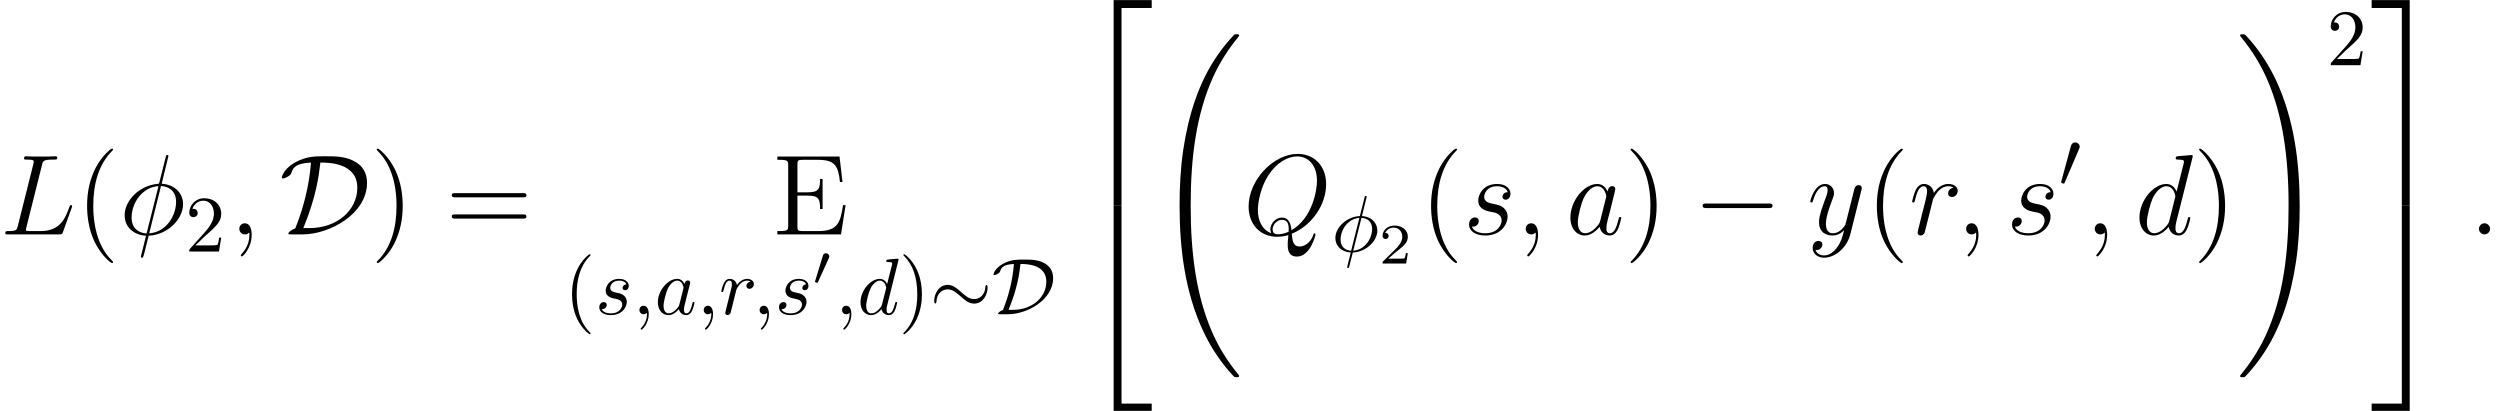 <?xml version='1.0'?>
<!-- This file was generated by dvisvgm 1.9.2 -->
<svg height='50.118pt' version='1.1' viewBox='81.413 24.909 304.962 50.118' width='304.962pt' xmlns='http://www.w3.org/2000/svg' xmlns:xlink='http://www.w3.org/1999/xlink'>
<defs>
<path d='M10.558 41.132C10.558 41.09 10.558 41.062 10.475 40.964C9.136 39.346 8.02 37.561 7.197 35.622C5.37 31.354 4.645 26.361 4.645 20.364C4.645 14.422 5.328 9.205 7.392 4.631C8.201 2.859 9.261 1.213 10.503 -0.293C10.53 -0.335 10.558 -0.363 10.558 -0.418C10.558 -0.558 10.461 -0.558 10.252 -0.558S10.014 -0.558 9.987 -0.53C9.973 -0.516 9.108 0.321 8.02 1.855C5.593 5.286 4.366 9.387 3.738 13.543C3.403 15.789 3.292 18.076 3.292 20.35C3.292 25.566 3.947 30.894 6.179 35.664C7.169 37.784 8.494 39.695 9.875 41.146C10.001 41.257 10.014 41.271 10.252 41.271C10.461 41.271 10.558 41.271 10.558 41.132Z' id='g0-32'/>
<path d='M7.741 20.364C7.741 15.147 7.085 9.819 4.854 5.049C3.864 2.929 2.538 1.018 1.158 -0.432C1.032 -0.544 1.018 -0.558 0.781 -0.558C0.586 -0.558 0.474 -0.558 0.474 -0.418C0.474 -0.363 0.53 -0.293 0.558 -0.251C1.897 1.367 3.013 3.152 3.836 5.091C5.663 9.359 6.388 14.352 6.388 20.35C6.388 26.291 5.705 31.508 3.64 36.083C2.831 37.854 1.771 39.5 0.53 41.006C0.516 41.034 0.474 41.09 0.474 41.132C0.474 41.271 0.586 41.271 0.781 41.271C0.99 41.271 1.018 41.271 1.046 41.243C1.06 41.229 1.925 40.392 3.013 38.858C5.44 35.427 6.667 31.326 7.295 27.17C7.629 24.924 7.741 22.637 7.741 20.364Z' id='g0-33'/>
<path d='M4.547 24.548H5.509V0.418H9.192V-0.544H4.547V24.548Z' id='g0-50'/>
<path d='M3.78 24.548H4.742V-0.544H0.098V0.418H3.78V24.548Z' id='g0-51'/>
<path d='M4.547 24.534H9.192V23.572H5.509V-0.558H4.547V24.534Z' id='g0-52'/>
<path d='M3.78 23.572H0.098V24.534H4.742V-0.558H3.78V23.572Z' id='g0-53'/>
<path d='M4.267 -6.541C4.267 -6.561 4.296 -6.668 4.296 -6.678S4.296 -6.776 4.179 -6.776C4.081 -6.776 4.071 -6.746 4.032 -6.58L3.466 -4.325C1.914 -4.276 0.478 -2.978 0.478 -1.65C0.478 -0.722 1.162 0.049 2.353 0.117C2.275 0.42 2.207 0.732 2.128 1.035C2.011 1.494 1.914 1.865 1.914 1.894C1.914 1.992 1.982 2.001 2.031 2.001S2.099 1.992 2.128 1.962C2.148 1.943 2.207 1.709 2.236 1.572L2.607 0.117C4.179 0.068 5.594 -1.25 5.594 -2.558C5.594 -3.329 5.077 -4.228 3.72 -4.325L4.267 -6.541ZM2.402 -0.098C1.816 -0.127 1.113 -0.469 1.113 -1.445C1.113 -2.617 1.953 -3.983 3.407 -4.11L2.402 -0.098ZM3.661 -4.11C4.403 -4.071 4.96 -3.622 4.96 -2.763C4.96 -1.611 4.12 -0.215 2.656 -0.098L3.661 -4.11Z' id='g3-30'/>
<path d='M1.982 -0.01C1.982 -0.654 1.738 -1.035 1.357 -1.035C1.035 -1.035 0.84 -0.791 0.84 -0.517C0.84 -0.254 1.035 0 1.357 0C1.474 0 1.601 -0.039 1.699 -0.127C1.728 -0.146 1.738 -0.156 1.748 -0.156S1.767 -0.146 1.767 -0.01C1.767 0.713 1.425 1.299 1.103 1.621C0.996 1.728 0.996 1.748 0.996 1.777C0.996 1.845 1.045 1.884 1.093 1.884C1.201 1.884 1.982 1.133 1.982 -0.01Z' id='g3-59'/>
<path d='M3.642 -3.691C3.466 -4.052 3.183 -4.315 2.744 -4.315C1.601 -4.315 0.391 -2.88 0.391 -1.455C0.391 -0.537 0.928 0.107 1.689 0.107C1.884 0.107 2.372 0.068 2.958 -0.625C3.036 -0.215 3.378 0.107 3.847 0.107C4.188 0.107 4.413 -0.117 4.569 -0.43C4.735 -0.781 4.862 -1.377 4.862 -1.396C4.862 -1.494 4.774 -1.494 4.745 -1.494C4.647 -1.494 4.638 -1.455 4.608 -1.318C4.442 -0.683 4.267 -0.107 3.866 -0.107C3.603 -0.107 3.573 -0.361 3.573 -0.557C3.573 -0.771 3.593 -0.849 3.7 -1.279C3.808 -1.689 3.827 -1.787 3.915 -2.158L4.267 -3.525C4.335 -3.798 4.335 -3.817 4.335 -3.857C4.335 -4.022 4.218 -4.12 4.052 -4.12C3.817 -4.12 3.671 -3.905 3.642 -3.691ZM3.007 -1.162C2.958 -0.986 2.958 -0.967 2.812 -0.801C2.382 -0.264 1.982 -0.107 1.709 -0.107C1.22 -0.107 1.084 -0.644 1.084 -1.025C1.084 -1.513 1.396 -2.714 1.621 -3.163C1.923 -3.739 2.363 -4.101 2.753 -4.101C3.388 -4.101 3.525 -3.3 3.525 -3.241S3.505 -3.124 3.495 -3.075L3.007 -1.162Z' id='g3-97'/>
<path d='M5.038 -6.668C5.038 -6.678 5.038 -6.776 4.911 -6.776C4.765 -6.776 3.837 -6.688 3.671 -6.668C3.593 -6.659 3.534 -6.61 3.534 -6.483C3.534 -6.366 3.622 -6.366 3.769 -6.366C4.237 -6.366 4.257 -6.297 4.257 -6.2L4.228 -6.004L3.642 -3.691C3.466 -4.052 3.183 -4.315 2.744 -4.315C1.601 -4.315 0.391 -2.88 0.391 -1.455C0.391 -0.537 0.928 0.107 1.689 0.107C1.884 0.107 2.372 0.068 2.958 -0.625C3.036 -0.215 3.378 0.107 3.847 0.107C4.188 0.107 4.413 -0.117 4.569 -0.43C4.735 -0.781 4.862 -1.377 4.862 -1.396C4.862 -1.494 4.774 -1.494 4.745 -1.494C4.647 -1.494 4.638 -1.455 4.608 -1.318C4.442 -0.683 4.267 -0.107 3.866 -0.107C3.603 -0.107 3.573 -0.361 3.573 -0.557C3.573 -0.791 3.593 -0.859 3.632 -1.025L5.038 -6.668ZM3.007 -1.162C2.958 -0.986 2.958 -0.967 2.812 -0.801C2.382 -0.264 1.982 -0.107 1.709 -0.107C1.22 -0.107 1.084 -0.644 1.084 -1.025C1.084 -1.513 1.396 -2.714 1.621 -3.163C1.923 -3.739 2.363 -4.101 2.753 -4.101C3.388 -4.101 3.525 -3.3 3.525 -3.241S3.505 -3.124 3.495 -3.075L3.007 -1.162Z' id='g3-100'/>
<path d='M0.859 -0.576C0.83 -0.43 0.771 -0.205 0.771 -0.156C0.771 0.02 0.908 0.107 1.054 0.107C1.172 0.107 1.347 0.029 1.416 -0.166C1.435 -0.205 1.767 -1.533 1.806 -1.709C1.884 -2.031 2.06 -2.714 2.119 -2.978C2.158 -3.105 2.431 -3.564 2.665 -3.778C2.744 -3.847 3.027 -4.101 3.446 -4.101C3.7 -4.101 3.847 -3.983 3.857 -3.983C3.564 -3.935 3.349 -3.7 3.349 -3.446C3.349 -3.29 3.456 -3.105 3.72 -3.105S4.257 -3.329 4.257 -3.681C4.257 -4.022 3.944 -4.315 3.446 -4.315C2.812 -4.315 2.382 -3.837 2.197 -3.564C2.119 -4.003 1.767 -4.315 1.308 -4.315C0.859 -4.315 0.674 -3.935 0.586 -3.759C0.41 -3.427 0.283 -2.841 0.283 -2.812C0.283 -2.714 0.381 -2.714 0.4 -2.714C0.498 -2.714 0.508 -2.724 0.566 -2.939C0.732 -3.632 0.928 -4.101 1.279 -4.101C1.445 -4.101 1.582 -4.022 1.582 -3.651C1.582 -3.446 1.552 -3.339 1.425 -2.831L0.859 -0.576Z' id='g3-114'/>
<path d='M3.817 -3.651C3.544 -3.642 3.349 -3.427 3.349 -3.212C3.349 -3.075 3.437 -2.929 3.651 -2.929S4.101 -3.095 4.101 -3.476C4.101 -3.915 3.681 -4.315 2.939 -4.315C1.65 -4.315 1.289 -3.32 1.289 -2.89C1.289 -2.128 2.011 -1.982 2.294 -1.923C2.802 -1.826 3.31 -1.718 3.31 -1.181C3.31 -0.928 3.085 -0.107 1.914 -0.107C1.777 -0.107 1.025 -0.107 0.801 -0.625C1.172 -0.576 1.416 -0.869 1.416 -1.142C1.416 -1.367 1.259 -1.484 1.054 -1.484C0.801 -1.484 0.508 -1.279 0.508 -0.84C0.508 -0.283 1.064 0.107 1.904 0.107C3.486 0.107 3.866 -1.074 3.866 -1.513C3.866 -1.865 3.681 -2.109 3.564 -2.226C3.3 -2.499 3.017 -2.548 2.587 -2.636C2.236 -2.714 1.845 -2.783 1.845 -3.222C1.845 -3.505 2.08 -4.101 2.939 -4.101C3.183 -4.101 3.671 -4.032 3.817 -3.651Z' id='g3-115'/>
<path d='M2.022 -3.292C2.078 -3.41 2.085 -3.466 2.085 -3.515C2.085 -3.731 1.89 -3.898 1.674 -3.898C1.409 -3.898 1.325 -3.682 1.29 -3.571L0.37 -0.551C0.363 -0.537 0.335 -0.446 0.335 -0.439C0.335 -0.356 0.551 -0.286 0.607 -0.286C0.656 -0.286 0.663 -0.3 0.711 -0.404L2.022 -3.292Z' id='g7-48'/>
<path d='M5.998 -9.554C5.998 -9.68 5.9 -9.68 5.858 -9.68C5.732 -9.68 5.719 -9.652 5.663 -9.415L4.91 -6.416C4.868 -6.235 4.854 -6.221 4.84 -6.207C4.826 -6.179 4.728 -6.165 4.7 -6.165C2.413 -5.97 0.656 -4.087 0.656 -2.343C0.656 -0.837 1.813 0.084 3.264 0.167C3.152 0.6 3.055 1.046 2.943 1.478C2.748 2.218 2.636 2.678 2.636 2.734C2.636 2.762 2.636 2.845 2.776 2.845C2.817 2.845 2.873 2.845 2.901 2.79C2.929 2.762 3.013 2.427 3.068 2.246L3.585 0.167C5.97 0.042 7.783 -1.911 7.783 -3.668C7.783 -5.077 6.723 -6.081 5.175 -6.179L5.998 -9.554ZM5.091 -5.9C6.011 -5.844 6.932 -5.328 6.932 -3.961C6.932 -2.385 5.83 -0.293 3.654 -0.126L5.091 -5.9ZM3.333 -0.112C2.65 -0.153 1.506 -0.516 1.506 -2.05C1.506 -3.808 2.776 -5.76 4.784 -5.886L3.333 -0.112Z' id='g4-30'/>
<path d='M2.566 -0.669C2.566 -1.074 2.232 -1.353 1.897 -1.353C1.492 -1.353 1.213 -1.018 1.213 -0.683C1.213 -0.279 1.548 0 1.883 0C2.287 0 2.566 -0.335 2.566 -0.669Z' id='g4-58'/>
<path d='M2.72 0.056C2.72 -0.753 2.455 -1.353 1.883 -1.353C1.437 -1.353 1.213 -0.99 1.213 -0.683S1.423 0 1.897 0C2.078 0 2.232 -0.056 2.357 -0.181C2.385 -0.209 2.399 -0.209 2.413 -0.209C2.441 -0.209 2.441 -0.014 2.441 0.056C2.441 0.516 2.357 1.423 1.548 2.329C1.395 2.497 1.395 2.525 1.395 2.552C1.395 2.622 1.465 2.692 1.534 2.692C1.646 2.692 2.72 1.66 2.72 0.056Z' id='g4-59'/>
<path d='M5.119 -8.452C5.244 -8.982 5.286 -9.122 6.514 -9.122C6.89 -9.122 6.988 -9.122 6.988 -9.387C6.988 -9.526 6.834 -9.526 6.779 -9.526C6.5 -9.526 6.179 -9.498 5.9 -9.498H4.031C3.766 -9.498 3.459 -9.526 3.194 -9.526C3.082 -9.526 2.929 -9.526 2.929 -9.261C2.929 -9.122 3.055 -9.122 3.264 -9.122C4.115 -9.122 4.115 -9.01 4.115 -8.857C4.115 -8.829 4.115 -8.745 4.059 -8.536L2.176 -1.032C2.05 -0.544 2.022 -0.404 1.046 -0.404C0.781 -0.404 0.642 -0.404 0.642 -0.153C0.642 0 0.725 0 1.004 0H7.253C7.56 0 7.574 -0.014 7.671 -0.265L8.745 -3.236C8.773 -3.306 8.801 -3.389 8.801 -3.431C8.801 -3.515 8.731 -3.571 8.662 -3.571C8.648 -3.571 8.578 -3.571 8.55 -3.515C8.522 -3.501 8.522 -3.473 8.41 -3.208C7.964 -1.981 7.336 -0.404 4.979 -0.404H3.64C3.445 -0.404 3.417 -0.404 3.333 -0.418C3.18 -0.432 3.166 -0.46 3.166 -0.572C3.166 -0.669 3.194 -0.753 3.222 -0.879L5.119 -8.452Z' id='g4-76'/>
<path d='M5.942 -0.084C8.341 -1.046 10.126 -3.585 10.126 -6.109C10.126 -8.41 8.62 -9.819 6.667 -9.819C3.682 -9.819 0.669 -6.611 0.669 -3.389C0.669 -1.2 2.12 0.293 4.142 0.293C4.617 0.293 5.077 0.223 5.523 0.084C5.44 0.921 5.44 0.99 5.44 1.255C5.44 1.66 5.44 2.706 6.555 2.706C8.215 2.706 8.829 0.098 8.829 0.014S8.773 -0.126 8.703 -0.126C8.62 -0.126 8.592 -0.056 8.55 0.098C8.243 0.976 7.518 1.478 6.904 1.478C6.193 1.478 6.011 0.99 5.942 -0.084ZM3.431 -0.153C2.329 -0.53 1.799 -1.688 1.799 -2.971C1.799 -3.947 2.162 -5.802 3.082 -7.211C4.115 -8.801 5.495 -9.512 6.583 -9.512C8.034 -9.512 9.01 -8.341 9.01 -6.528C9.01 -5.495 8.522 -2.036 5.9 -0.502C5.83 -1.213 5.635 -2.05 4.714 -2.05C3.961 -2.05 3.32 -1.297 3.32 -0.614C3.32 -0.46 3.375 -0.251 3.431 -0.153ZM5.551 -0.321C5.049 -0.098 4.617 -0.014 4.226 -0.014C4.087 -0.014 3.599 -0.014 3.599 -0.628C3.599 -1.13 4.087 -1.771 4.714 -1.771C5.412 -1.771 5.565 -1.297 5.565 -0.6C5.565 -0.516 5.565 -0.404 5.551 -0.321Z' id='g4-81'/>
<path d='M4.198 -1.66C4.129 -1.423 4.129 -1.395 3.933 -1.13C3.626 -0.739 3.013 -0.139 2.357 -0.139C1.785 -0.139 1.465 -0.656 1.465 -1.478C1.465 -2.246 1.897 -3.808 2.162 -4.394C2.636 -5.37 3.292 -5.872 3.836 -5.872C4.756 -5.872 4.937 -4.728 4.937 -4.617C4.937 -4.603 4.896 -4.421 4.882 -4.394L4.198 -1.66ZM5.091 -5.23C4.937 -5.593 4.561 -6.151 3.836 -6.151C2.26 -6.151 0.558 -4.115 0.558 -2.05C0.558 -0.669 1.367 0.139 2.315 0.139C3.082 0.139 3.738 -0.46 4.129 -0.921C4.268 -0.098 4.924 0.139 5.342 0.139S6.095 -0.112 6.346 -0.614C6.569 -1.088 6.765 -1.939 6.765 -1.995C6.765 -2.064 6.709 -2.12 6.625 -2.12C6.5 -2.12 6.486 -2.05 6.43 -1.841C6.221 -1.018 5.956 -0.139 5.384 -0.139C4.979 -0.139 4.951 -0.502 4.951 -0.781C4.951 -1.102 4.993 -1.255 5.119 -1.799C5.216 -2.148 5.286 -2.455 5.398 -2.859C5.914 -4.951 6.039 -5.454 6.039 -5.537C6.039 -5.732 5.886 -5.886 5.677 -5.886C5.23 -5.886 5.119 -5.398 5.091 -5.23Z' id='g4-97'/>
<path d='M7.016 -9.331C7.03 -9.387 7.058 -9.47 7.058 -9.54C7.058 -9.68 6.918 -9.68 6.89 -9.68C6.876 -9.68 6.193 -9.624 6.123 -9.61C5.886 -9.596 5.677 -9.568 5.426 -9.554C5.077 -9.526 4.979 -9.512 4.979 -9.261C4.979 -9.122 5.091 -9.122 5.286 -9.122C5.97 -9.122 5.984 -8.996 5.984 -8.857C5.984 -8.773 5.956 -8.662 5.942 -8.62L5.091 -5.23C4.937 -5.593 4.561 -6.151 3.836 -6.151C2.26 -6.151 0.558 -4.115 0.558 -2.05C0.558 -0.669 1.367 0.139 2.315 0.139C3.082 0.139 3.738 -0.46 4.129 -0.921C4.268 -0.098 4.924 0.139 5.342 0.139S6.095 -0.112 6.346 -0.614C6.569 -1.088 6.765 -1.939 6.765 -1.995C6.765 -2.064 6.709 -2.12 6.625 -2.12C6.5 -2.12 6.486 -2.05 6.43 -1.841C6.221 -1.018 5.956 -0.139 5.384 -0.139C4.979 -0.139 4.951 -0.502 4.951 -0.781C4.951 -0.837 4.951 -1.13 5.049 -1.52L7.016 -9.331ZM4.198 -1.66C4.129 -1.423 4.129 -1.395 3.933 -1.13C3.626 -0.739 3.013 -0.139 2.357 -0.139C1.785 -0.139 1.465 -0.656 1.465 -1.478C1.465 -2.246 1.897 -3.808 2.162 -4.394C2.636 -5.37 3.292 -5.872 3.836 -5.872C4.756 -5.872 4.937 -4.728 4.937 -4.617C4.937 -4.603 4.896 -4.421 4.882 -4.394L4.198 -1.66Z' id='g4-100'/>
<path d='M5.426 -5.705C4.993 -5.621 4.77 -5.314 4.77 -5.007C4.77 -4.672 5.035 -4.561 5.23 -4.561C5.621 -4.561 5.942 -4.896 5.942 -5.314C5.942 -5.76 5.509 -6.151 4.812 -6.151C4.254 -6.151 3.612 -5.9 3.027 -5.049C2.929 -5.788 2.371 -6.151 1.813 -6.151C1.269 -6.151 0.99 -5.732 0.823 -5.426C0.586 -4.924 0.377 -4.087 0.377 -4.017C0.377 -3.961 0.432 -3.891 0.53 -3.891C0.642 -3.891 0.656 -3.905 0.739 -4.226C0.948 -5.063 1.213 -5.872 1.771 -5.872C2.106 -5.872 2.204 -5.635 2.204 -5.23C2.204 -4.924 2.064 -4.38 1.967 -3.947L1.576 -2.441C1.52 -2.176 1.367 -1.548 1.297 -1.297C1.2 -0.934 1.046 -0.279 1.046 -0.209C1.046 -0.014 1.2 0.139 1.409 0.139C1.562 0.139 1.827 0.042 1.911 -0.237C1.953 -0.349 2.469 -2.455 2.552 -2.776C2.622 -3.082 2.706 -3.375 2.776 -3.682C2.831 -3.877 2.887 -4.101 2.929 -4.282C2.971 -4.407 3.347 -5.091 3.696 -5.398C3.864 -5.551 4.226 -5.872 4.798 -5.872C5.021 -5.872 5.244 -5.83 5.426 -5.705Z' id='g4-114'/>
<path d='M3.18 -2.79C3.417 -2.748 3.794 -2.664 3.877 -2.65C4.059 -2.594 4.686 -2.371 4.686 -1.702C4.686 -1.269 4.296 -0.139 2.678 -0.139C2.385 -0.139 1.339 -0.181 1.06 -0.948C1.618 -0.879 1.897 -1.311 1.897 -1.618C1.897 -1.911 1.702 -2.064 1.423 -2.064C1.116 -2.064 0.711 -1.827 0.711 -1.2C0.711 -0.377 1.548 0.139 2.664 0.139C4.784 0.139 5.412 -1.423 5.412 -2.148C5.412 -2.357 5.412 -2.748 4.965 -3.194C4.617 -3.529 4.282 -3.599 3.529 -3.752C3.152 -3.836 2.552 -3.961 2.552 -4.589C2.552 -4.868 2.803 -5.872 4.129 -5.872C4.714 -5.872 5.286 -5.649 5.426 -5.147C4.812 -5.147 4.784 -4.617 4.784 -4.603C4.784 -4.31 5.049 -4.226 5.175 -4.226C5.37 -4.226 5.76 -4.38 5.76 -4.965S5.23 -6.151 4.142 -6.151C2.315 -6.151 1.827 -4.714 1.827 -4.142C1.827 -3.082 2.859 -2.859 3.18 -2.79Z' id='g4-115'/>
<path d='M3.668 1.562C3.292 2.092 2.748 2.566 2.064 2.566C1.897 2.566 1.227 2.538 1.018 1.897C1.06 1.911 1.13 1.911 1.158 1.911C1.576 1.911 1.855 1.548 1.855 1.227S1.59 0.795 1.381 0.795C1.158 0.795 0.669 0.962 0.669 1.646C0.669 2.357 1.269 2.845 2.064 2.845C3.459 2.845 4.868 1.562 5.258 0.014L6.625 -5.426C6.639 -5.495 6.667 -5.579 6.667 -5.663C6.667 -5.872 6.5 -6.011 6.29 -6.011C6.165 -6.011 5.872 -5.956 5.76 -5.537L4.728 -1.437C4.659 -1.186 4.659 -1.158 4.547 -1.004C4.268 -0.614 3.808 -0.139 3.138 -0.139C2.357 -0.139 2.287 -0.907 2.287 -1.283C2.287 -2.078 2.664 -3.152 3.041 -4.156C3.194 -4.561 3.278 -4.756 3.278 -5.035C3.278 -5.621 2.859 -6.151 2.176 -6.151C0.893 -6.151 0.377 -4.129 0.377 -4.017C0.377 -3.961 0.432 -3.891 0.53 -3.891C0.656 -3.891 0.669 -3.947 0.725 -4.142C1.06 -5.314 1.59 -5.872 2.134 -5.872C2.26 -5.872 2.497 -5.872 2.497 -5.412C2.497 -5.049 2.343 -4.645 2.134 -4.115C1.451 -2.287 1.451 -1.827 1.451 -1.492C1.451 -0.167 2.399 0.139 3.096 0.139C3.501 0.139 4.003 0.014 4.491 -0.502L4.505 -0.488C4.296 0.335 4.156 0.879 3.668 1.562Z' id='g4-121'/>
<path d='M4.533 3.389C4.533 3.347 4.533 3.32 4.296 3.082C2.901 1.674 2.12 -0.628 2.12 -3.473C2.12 -6.179 2.776 -8.508 4.394 -10.154C4.533 -10.28 4.533 -10.307 4.533 -10.349C4.533 -10.433 4.463 -10.461 4.407 -10.461C4.226 -10.461 3.082 -9.457 2.399 -8.09C1.688 -6.681 1.367 -5.189 1.367 -3.473C1.367 -2.232 1.562 -0.572 2.287 0.921C3.11 2.594 4.254 3.501 4.407 3.501C4.463 3.501 4.533 3.473 4.533 3.389Z' id='g6-40'/>
<path d='M3.933 -3.473C3.933 -4.533 3.794 -6.263 3.013 -7.88C2.19 -9.554 1.046 -10.461 0.893 -10.461C0.837 -10.461 0.767 -10.433 0.767 -10.349C0.767 -10.307 0.767 -10.28 1.004 -10.042C2.399 -8.634 3.18 -6.332 3.18 -3.487C3.18 -0.781 2.525 1.548 0.907 3.194C0.767 3.32 0.767 3.347 0.767 3.389C0.767 3.473 0.837 3.501 0.893 3.501C1.074 3.501 2.218 2.497 2.901 1.13C3.612 -0.293 3.933 -1.799 3.933 -3.473Z' id='g6-41'/>
<path d='M9.415 -4.519C9.61 -4.519 9.861 -4.519 9.861 -4.77C9.861 -5.035 9.624 -5.035 9.415 -5.035H1.2C1.004 -5.035 0.753 -5.035 0.753 -4.784C0.753 -4.519 0.99 -4.519 1.2 -4.519H9.415ZM9.415 -1.925C9.61 -1.925 9.861 -1.925 9.861 -2.176C9.861 -2.441 9.624 -2.441 9.415 -2.441H1.2C1.004 -2.441 0.753 -2.441 0.753 -2.19C0.753 -1.925 0.99 -1.925 1.2 -1.925H9.415Z' id='g6-61'/>
<path d='M8.899 -3.571H8.592C8.257 -1.395 7.922 -0.404 5.565 -0.404H3.668C3.055 -0.404 3.027 -0.502 3.027 -0.962V-4.728H4.296C5.635 -4.728 5.788 -4.296 5.788 -3.096H6.095V-6.765H5.788C5.788 -5.565 5.635 -5.133 4.296 -5.133H3.027V-8.536C3.027 -8.996 3.055 -9.094 3.668 -9.094H5.523C7.574 -9.094 8.006 -8.397 8.215 -6.388H8.522L8.159 -9.498H0.572V-9.094H0.851C1.855 -9.094 1.897 -8.954 1.897 -8.438V-1.06C1.897 -0.544 1.855 -0.404 0.851 -0.404H0.572V0H8.341L8.899 -3.571Z' id='g6-69'/>
<use id='g2-0' transform='scale(1.429)' xlink:href='#g1-0'/>
<use id='g2-68' transform='scale(1.429)' xlink:href='#g1-68'/>
<path d='M6.434 -2.246C6.6 -2.246 6.776 -2.246 6.776 -2.441S6.6 -2.636 6.434 -2.636H1.152C0.986 -2.636 0.81 -2.636 0.81 -2.441S0.986 -2.246 1.152 -2.246H6.434Z' id='g1-0'/>
<path d='M7.049 -3.261C7.049 -3.476 6.991 -3.573 6.912 -3.573C6.864 -3.573 6.786 -3.505 6.776 -3.32C6.737 -2.382 6.092 -1.845 5.409 -1.845C4.794 -1.845 4.325 -2.265 3.847 -2.685C3.349 -3.134 2.841 -3.583 2.177 -3.583C1.113 -3.583 0.537 -2.509 0.537 -1.621C0.537 -1.308 0.664 -1.308 0.674 -1.308C0.781 -1.308 0.81 -1.504 0.81 -1.533C0.849 -2.607 1.582 -3.036 2.177 -3.036C2.792 -3.036 3.261 -2.617 3.739 -2.197C4.237 -1.748 4.745 -1.299 5.409 -1.299C6.473 -1.299 7.049 -2.372 7.049 -3.261Z' id='g1-24'/>
<path d='M2.47 -4.638C2.519 -4.755 2.558 -4.843 2.558 -4.94C2.558 -5.223 2.304 -5.458 2.001 -5.458C1.728 -5.458 1.552 -5.272 1.484 -5.018L0.322 -0.752C0.322 -0.732 0.283 -0.625 0.283 -0.615C0.283 -0.508 0.537 -0.439 0.615 -0.439C0.674 -0.439 0.683 -0.469 0.742 -0.596L2.47 -4.638Z' id='g1-48'/>
<path d='M1.992 0C4.267 0 7.479 -1.738 7.479 -4.403C7.479 -5.272 7.069 -5.819 6.59 -6.122C5.751 -6.668 4.852 -6.668 3.925 -6.668C3.085 -6.668 2.509 -6.668 1.689 -6.317C0.391 -5.741 0.205 -4.93 0.205 -4.852C0.205 -4.794 0.244 -4.774 0.303 -4.774C0.459 -4.774 0.683 -4.911 0.762 -4.96C0.967 -5.096 0.996 -5.155 1.054 -5.341C1.191 -5.731 1.464 -6.073 2.695 -6.131C2.538 -4.091 2.041 -2.226 1.357 -0.517C0.996 -0.391 0.762 -0.166 0.762 -0.068C0.762 -0.01 0.771 0 0.986 0H1.992ZM2.041 -0.537C3.154 -3.261 3.359 -4.96 3.495 -6.131C4.149 -6.131 6.649 -6.131 6.649 -3.983C6.649 -2.07 4.93 -0.537 2.568 -0.537H2.041Z' id='g1-68'/>
<path d='M3.522 -1.269H3.285C3.264 -1.116 3.194 -0.704 3.103 -0.635C3.048 -0.593 2.511 -0.593 2.413 -0.593H1.13C1.862 -1.241 2.106 -1.437 2.525 -1.764C3.041 -2.176 3.522 -2.608 3.522 -3.271C3.522 -4.115 2.783 -4.631 1.89 -4.631C1.025 -4.631 0.439 -4.024 0.439 -3.382C0.439 -3.027 0.739 -2.992 0.809 -2.992C0.976 -2.992 1.179 -3.11 1.179 -3.361C1.179 -3.487 1.13 -3.731 0.767 -3.731C0.983 -4.226 1.458 -4.38 1.785 -4.38C2.483 -4.38 2.845 -3.836 2.845 -3.271C2.845 -2.664 2.413 -2.183 2.19 -1.932L0.509 -0.272C0.439 -0.209 0.439 -0.195 0.439 0H3.313L3.522 -1.269Z' id='g8-50'/>
<path d='M3.232 2.343C3.232 2.314 3.232 2.294 3.066 2.128C1.845 0.898 1.533 -0.947 1.533 -2.441C1.533 -4.14 1.904 -5.838 3.105 -7.059C3.232 -7.176 3.232 -7.196 3.232 -7.225C3.232 -7.293 3.193 -7.323 3.134 -7.323C3.036 -7.323 2.158 -6.659 1.582 -5.419C1.084 -4.345 0.967 -3.261 0.967 -2.441C0.967 -1.679 1.074 -0.498 1.611 0.605C2.197 1.806 3.036 2.441 3.134 2.441C3.193 2.441 3.232 2.412 3.232 2.343Z' id='g5-40'/>
<path d='M2.822 -2.441C2.822 -3.202 2.714 -4.384 2.177 -5.487C1.591 -6.688 0.752 -7.323 0.654 -7.323C0.596 -7.323 0.557 -7.283 0.557 -7.225C0.557 -7.196 0.557 -7.176 0.742 -7C1.699 -6.034 2.255 -4.481 2.255 -2.441C2.255 -0.771 1.894 0.947 0.683 2.177C0.557 2.294 0.557 2.314 0.557 2.343C0.557 2.402 0.596 2.441 0.654 2.441C0.752 2.441 1.63 1.777 2.207 0.537C2.704 -0.537 2.822 -1.621 2.822 -2.441Z' id='g5-41'/>
<path d='M1.24 -0.752L2.275 -1.757C3.798 -3.105 4.384 -3.632 4.384 -4.608C4.384 -5.721 3.505 -6.502 2.314 -6.502C1.211 -6.502 0.488 -5.604 0.488 -4.735C0.488 -4.188 0.976 -4.188 1.006 -4.188C1.172 -4.188 1.513 -4.306 1.513 -4.706C1.513 -4.96 1.338 -5.214 0.996 -5.214C0.918 -5.214 0.898 -5.214 0.869 -5.204C1.093 -5.838 1.621 -6.2 2.187 -6.2C3.075 -6.2 3.495 -5.409 3.495 -4.608C3.495 -3.827 3.007 -3.056 2.47 -2.451L0.596 -0.361C0.488 -0.254 0.488 -0.234 0.488 0H4.11L4.384 -1.699H4.14C4.091 -1.406 4.022 -0.976 3.925 -0.83C3.857 -0.752 3.212 -0.752 2.997 -0.752H1.24Z' id='g5-50'/>
</defs>
<g id='page1'>
<use x='81.413' xlink:href='#g4-76' y='53.5'/>
<use x='90.67' xlink:href='#g6-40' y='53.5'/>
<use x='95.961' xlink:href='#g4-30' y='53.5'/>
<use x='104.014' xlink:href='#g5-50' y='55.592'/>
<use x='109.394' xlink:href='#g4-59' y='53.5'/>
<use x='115.498' xlink:href='#g2-68' y='53.5'/>
<use x='126.604' xlink:href='#g6-41' y='53.5'/>
<use x='135.77' xlink:href='#g6-61' y='53.5'/>
<use x='175.662' xlink:href='#g6-69' y='53.5'/>
<use x='150.226' xlink:href='#g5-40' y='63.242'/>
<use x='154.009' xlink:href='#g3-115' y='63.242'/>
<use x='158.568' xlink:href='#g3-59' y='63.242'/>
<use x='161.27' xlink:href='#g3-97' y='63.242'/>
<use x='166.412' xlink:href='#g3-59' y='63.242'/>
<use x='169.114' xlink:href='#g3-114' y='63.242'/>
<use x='173.231' xlink:href='#g3-59' y='63.242'/>
<use x='175.933' xlink:href='#g3-115' y='63.242'/>
<use x='180.492' xlink:href='#g7-48' y='59.699'/>
<use x='183.287' xlink:href='#g3-59' y='63.242'/>
<use x='185.989' xlink:href='#g3-100' y='63.242'/>
<use x='191.052' xlink:href='#g5-41' y='63.242'/>
<use x='194.835' xlink:href='#g1-24' y='63.242'/>
<use x='202.4' xlink:href='#g1-68' y='63.242'/>
<use x='212.713' xlink:href='#g0-50' y='25.465'/>
<use x='212.713' xlink:href='#g0-52' y='50.571'/>
<use x='222.012' xlink:href='#g0-32' y='29.649'/>
<use x='233.054' xlink:href='#g4-81' y='53.5'/>
<use x='243.83' xlink:href='#g3-30' y='55.592'/>
<use x='249.625' xlink:href='#g8-50' y='57.056'/>
<use x='254.615' xlink:href='#g6-40' y='53.5'/>
<use x='259.906' xlink:href='#g4-115' y='53.5'/>
<use x='266.315' xlink:href='#g4-59' y='53.5'/>
<use x='272.419' xlink:href='#g4-97' y='53.5'/>
<use x='279.561' xlink:href='#g6-41' y='53.5'/>
<use x='287.952' xlink:href='#g2-0' y='53.5'/>
<use x='301.859' xlink:href='#g4-121' y='53.5'/>
<use x='308.994' xlink:href='#g6-40' y='53.5'/>
<use x='314.285' xlink:href='#g4-114' y='53.5'/>
<use x='320.037' xlink:href='#g4-59' y='53.5'/>
<use x='326.141' xlink:href='#g4-115' y='53.5'/>
<use x='332.55' xlink:href='#g1-48' y='47.741'/>
<use x='335.733' xlink:href='#g4-59' y='53.5'/>
<use x='341.837' xlink:href='#g4-100' y='53.5'/>
<use x='348.907' xlink:href='#g6-41' y='53.5'/>
<use x='354.198' xlink:href='#g0-33' y='29.649'/>
<use x='365.24' xlink:href='#g5-50' y='32.861'/>
<use x='370.62' xlink:href='#g0-51' y='25.465'/>
<use x='370.62' xlink:href='#g0-53' y='50.571'/>
<use x='382.595' xlink:href='#g4-58' y='53.5'/>
</g>
</svg>
